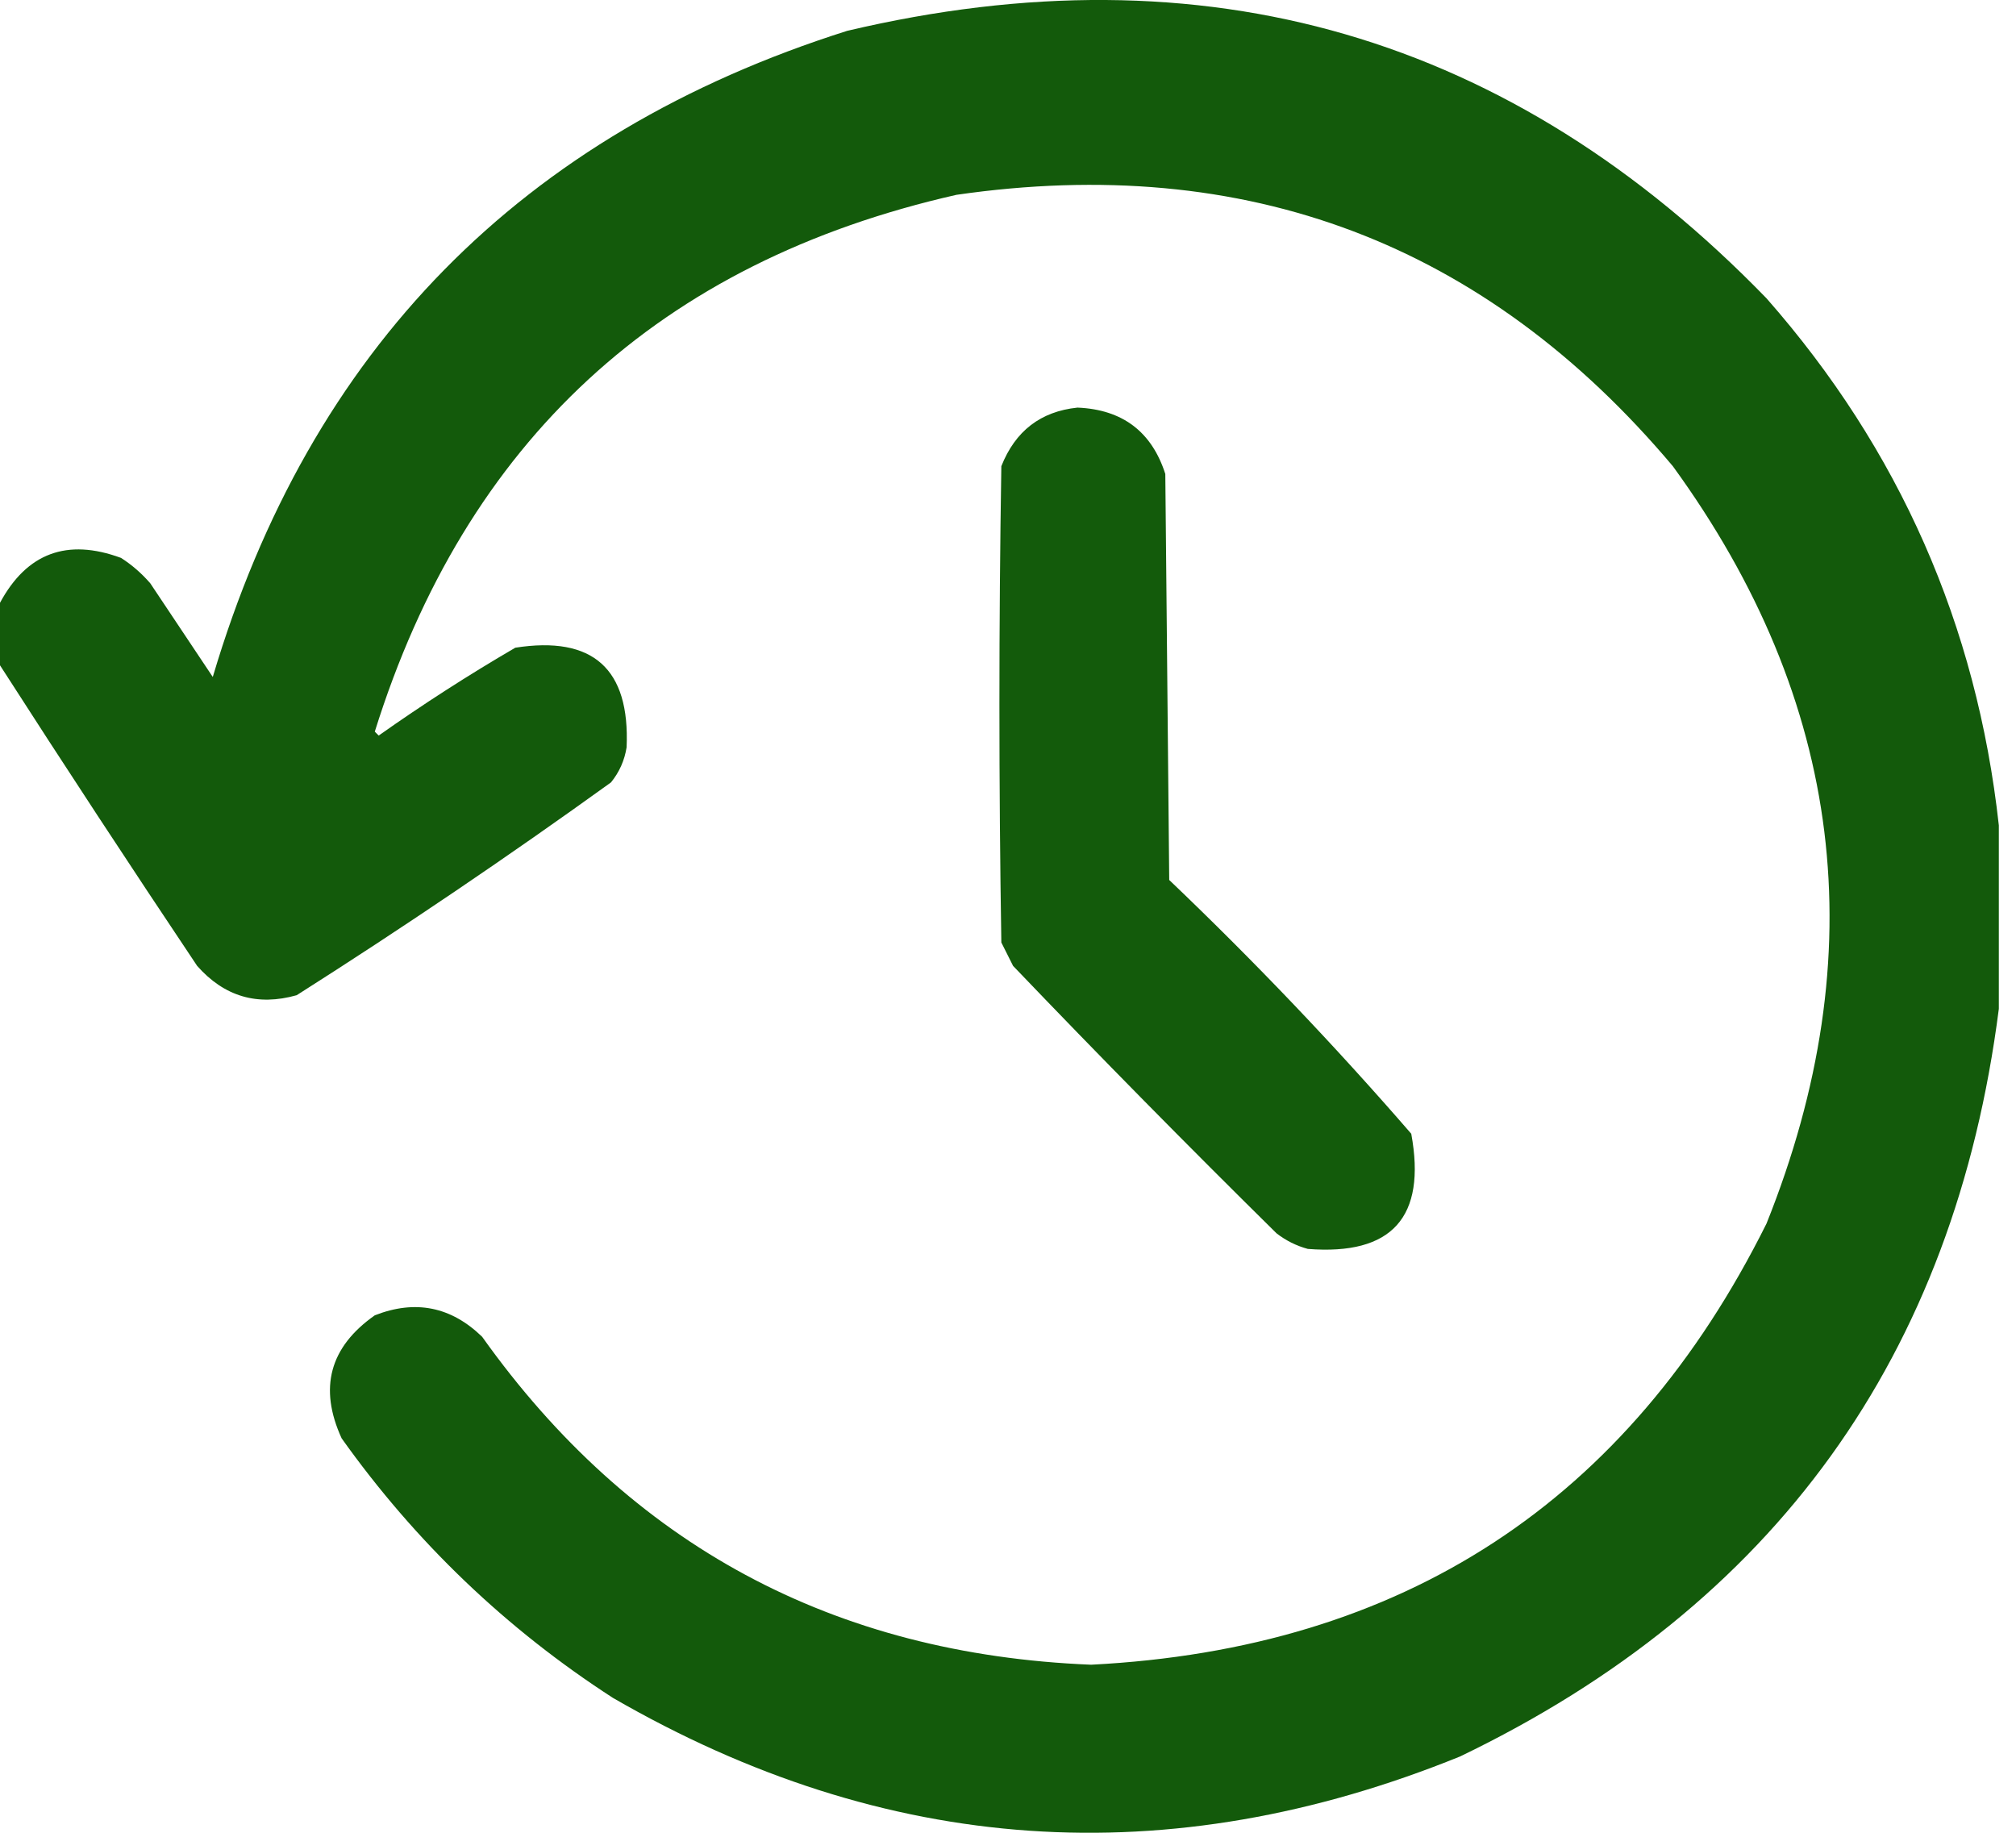 <svg width="33" height="30" viewBox="0 0 33 30" fill="none" xmlns="http://www.w3.org/2000/svg">
<path opacity="0.973" fill-rule="evenodd" clip-rule="evenodd" d="M32.719 13.51C32.719 14.511 32.719 15.512 32.719 16.513C31.992 22.191 29.053 26.271 23.9 28.751C19.118 30.691 14.495 30.371 10.033 27.792C8.284 26.661 6.803 25.244 5.592 23.543C5.215 22.72 5.396 22.049 6.135 21.53C6.797 21.27 7.383 21.387 7.892 21.881C10.32 25.29 13.643 27.079 17.861 27.249C22.964 26.989 26.649 24.582 28.916 20.028C30.689 15.605 30.177 11.473 27.383 7.631C24.312 3.983 20.403 2.502 15.656 3.189C10.796 4.29 7.622 7.219 6.135 11.976C6.156 11.997 6.177 12.019 6.199 12.04C6.922 11.529 7.668 11.049 8.435 10.602C9.706 10.403 10.313 10.946 10.257 12.232C10.223 12.447 10.138 12.639 10.001 12.807C8.321 14.018 6.606 15.179 4.857 16.29C4.213 16.472 3.67 16.312 3.227 15.81C2.133 14.175 1.057 12.535 0 10.89C0 10.549 0 10.208 0 9.867C0.439 9.052 1.099 8.807 1.981 9.132C2.16 9.247 2.319 9.385 2.46 9.548C2.801 10.059 3.142 10.57 3.483 11.081C5.074 5.72 8.536 2.194 13.867 0.505C19.725 -0.879 24.741 0.58 28.916 4.883C31.09 7.355 32.357 10.231 32.719 13.51Z" fill="#0E5706"/>
<path opacity="0.976" fill-rule="evenodd" clip-rule="evenodd" d="M17.637 6.672C18.373 6.703 18.852 7.065 19.075 7.758C19.096 9.974 19.118 12.189 19.139 14.404C20.53 15.731 21.85 17.115 23.101 18.558C23.351 19.924 22.786 20.552 21.408 20.443C21.219 20.392 21.049 20.306 20.896 20.188C19.436 18.748 17.998 17.289 16.583 15.81C16.519 15.682 16.455 15.555 16.391 15.427C16.349 12.828 16.349 10.229 16.391 7.631C16.619 7.055 17.034 6.735 17.637 6.672Z" fill="#0E5706"/>
</svg>
